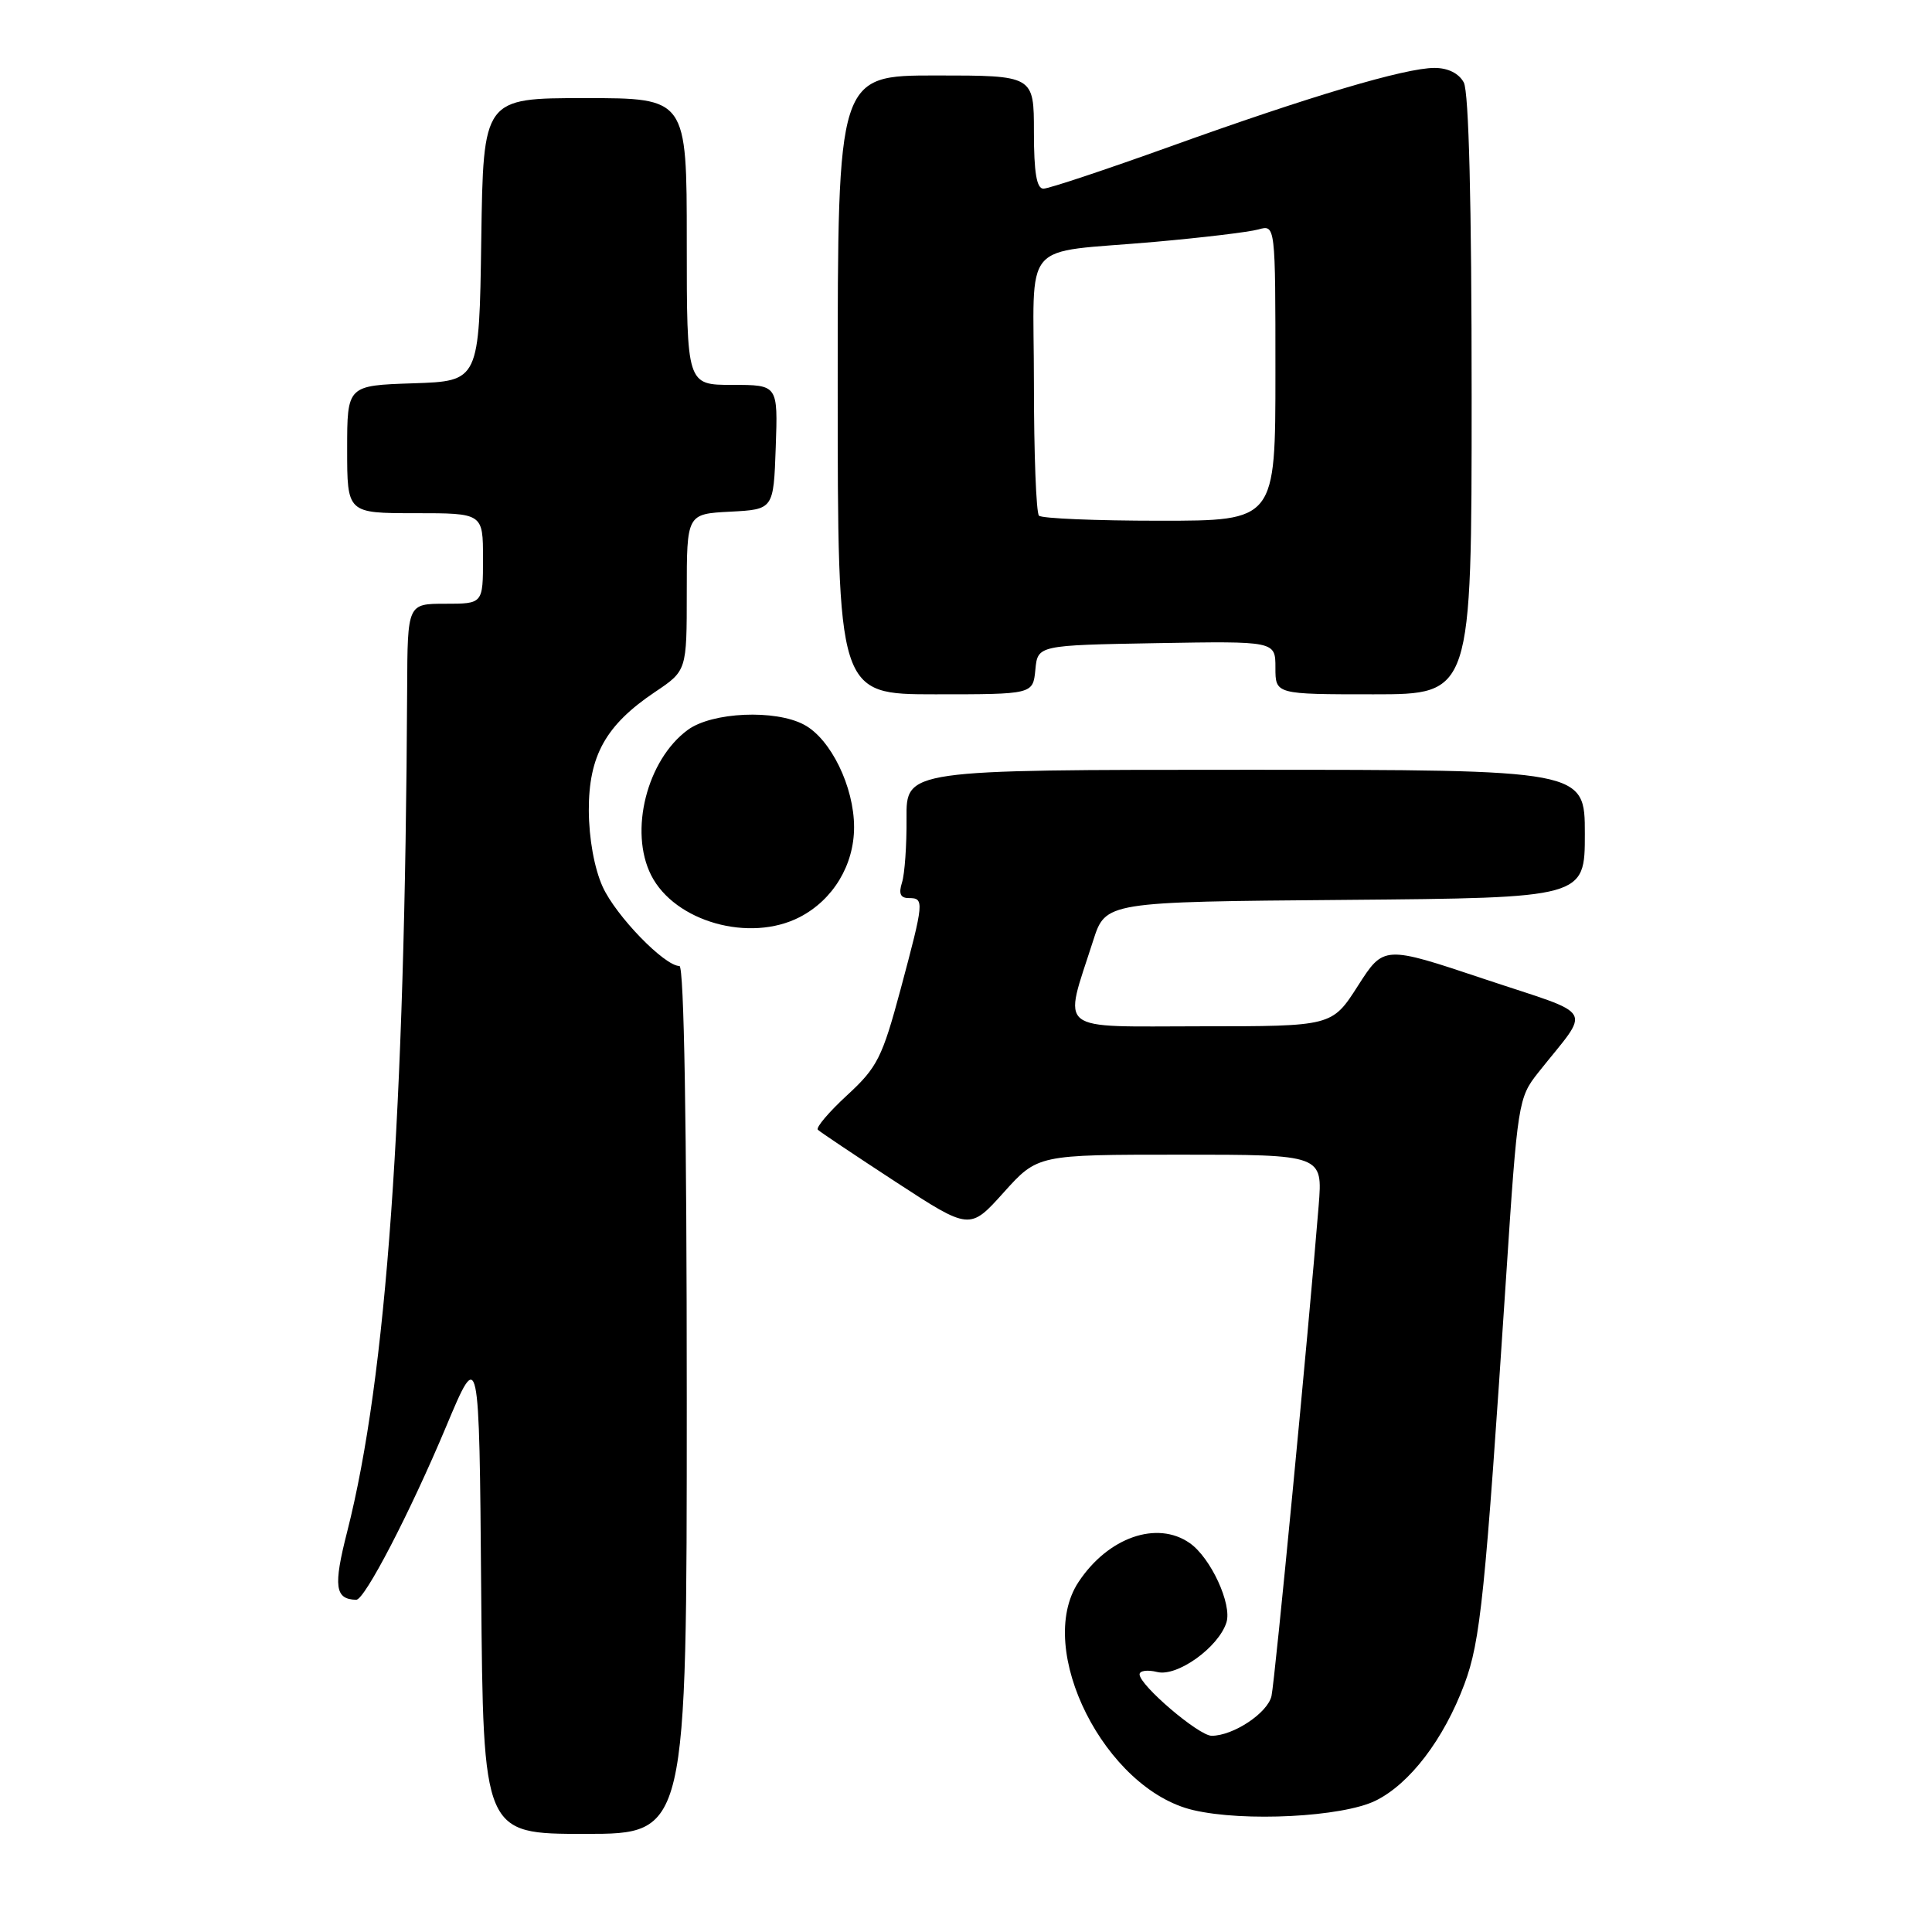 <?xml version="1.0" encoding="UTF-8" standalone="no"?>
<!DOCTYPE svg PUBLIC "-//W3C//DTD SVG 1.1//EN" "http://www.w3.org/Graphics/SVG/1.1/DTD/svg11.dtd" >
<svg xmlns="http://www.w3.org/2000/svg" xmlns:xlink="http://www.w3.org/1999/xlink" version="1.1" viewBox="0 0 256 256">
 <g >
 <path fill="currentColor"
d=" M 91.00 185.50 C 91.00 149.22 90.64 128.00 90.03 128.00 C 88.05 128.00 81.62 121.37 79.86 117.51 C 78.75 115.06 78.04 111.12 78.02 107.40 C 78.00 100.14 80.26 96.08 86.78 91.70 C 91.00 88.87 91.00 88.87 91.00 78.48 C 91.00 68.10 91.00 68.10 96.75 67.80 C 102.50 67.50 102.50 67.50 102.79 59.25 C 103.08 51.00 103.08 51.00 97.04 51.00 C 91.00 51.00 91.00 51.00 91.00 32.00 C 91.00 13.00 91.00 13.00 77.52 13.00 C 64.04 13.00 64.04 13.00 63.77 31.75 C 63.50 50.50 63.50 50.50 54.75 50.79 C 46.00 51.08 46.00 51.08 46.00 59.54 C 46.00 68.00 46.00 68.00 55.00 68.00 C 64.00 68.00 64.00 68.00 64.00 74.00 C 64.00 80.00 64.00 80.00 59.00 80.00 C 54.00 80.00 54.00 80.00 53.95 91.25 C 53.67 147.98 51.22 182.47 46.00 202.97 C 44.15 210.21 44.38 211.92 47.20 211.98 C 48.32 212.01 54.34 200.41 59.11 189.04 C 63.50 178.57 63.50 178.57 63.76 210.79 C 64.03 243.00 64.03 243.00 77.51 243.00 C 91.00 243.00 91.00 243.00 91.00 185.50 Z  M 182.25 238.61 C 186.79 236.39 191.31 230.47 194.04 223.16 C 196.17 217.46 196.78 211.52 199.58 169.02 C 201.08 146.11 201.19 145.45 203.81 142.14 C 210.86 133.25 211.72 134.75 196.69 129.73 C 183.36 125.27 183.36 125.27 179.93 130.63 C 176.50 135.99 176.50 135.99 159.17 135.99 C 139.62 136.00 140.89 137.01 144.85 124.64 C 146.50 119.50 146.50 119.50 178.25 119.24 C 210.00 118.97 210.00 118.97 210.00 110.49 C 210.00 102.00 210.00 102.00 165.04 102.00 C 120.07 102.00 120.07 102.00 120.12 108.44 C 120.15 111.98 119.88 115.81 119.52 116.94 C 119.05 118.42 119.31 119.00 120.43 119.00 C 122.49 119.00 122.45 119.44 119.33 131.10 C 116.90 140.14 116.25 141.44 112.25 145.12 C 109.83 147.35 108.08 149.41 108.37 149.70 C 108.65 149.98 113.30 153.09 118.69 156.61 C 128.50 163.01 128.50 163.01 133.00 158.00 C 137.50 153.00 137.50 153.00 156.38 153.00 C 175.27 153.00 175.27 153.00 174.73 159.75 C 173.37 176.57 168.93 222.72 168.48 224.73 C 167.97 226.98 163.42 230.00 160.55 230.00 C 158.85 230.00 151.00 223.31 151.00 221.86 C 151.00 221.37 152.05 221.23 153.34 221.55 C 155.98 222.21 161.46 218.29 162.51 214.98 C 163.27 212.57 160.43 206.41 157.65 204.47 C 153.31 201.43 146.81 203.71 142.90 209.64 C 137.05 218.51 146.42 237.12 158.12 239.85 C 164.86 241.43 177.84 240.76 182.25 238.61 Z  M 105.97 121.52 C 110.39 119.23 113.17 114.63 113.17 109.60 C 113.17 104.25 110.08 97.91 106.55 96.03 C 102.73 93.98 94.36 94.35 91.14 96.71 C 85.72 100.68 83.33 110.14 86.28 115.97 C 89.40 122.14 99.35 124.94 105.97 121.52 Z  M 137.19 88.75 C 137.50 85.50 137.50 85.50 153.25 85.22 C 169.00 84.95 169.00 84.95 169.00 88.47 C 169.00 92.00 169.00 92.00 182.00 92.00 C 195.00 92.00 195.00 92.00 195.00 52.43 C 195.00 27.07 194.63 12.17 193.96 10.93 C 193.31 9.72 191.87 9.00 190.08 9.00 C 186.19 9.00 173.54 12.76 155.01 19.43 C 146.49 22.49 138.96 25.00 138.26 25.00 C 137.36 25.00 137.00 22.87 137.00 17.50 C 137.00 10.00 137.00 10.00 124.00 10.00 C 111.00 10.00 111.00 10.00 111.00 51.00 C 111.00 92.00 111.00 92.00 123.94 92.00 C 136.87 92.00 136.87 92.00 137.19 88.75 Z  M 137.67 68.33 C 137.30 67.97 137.00 60.10 137.00 50.85 C 137.00 31.27 134.97 33.65 153.00 32.05 C 159.32 31.49 165.51 30.75 166.75 30.40 C 169.00 29.77 169.00 29.77 169.00 49.38 C 169.00 69.00 169.00 69.00 153.67 69.00 C 145.23 69.00 138.03 68.70 137.67 68.33 Z "/>
</g>
</svg>